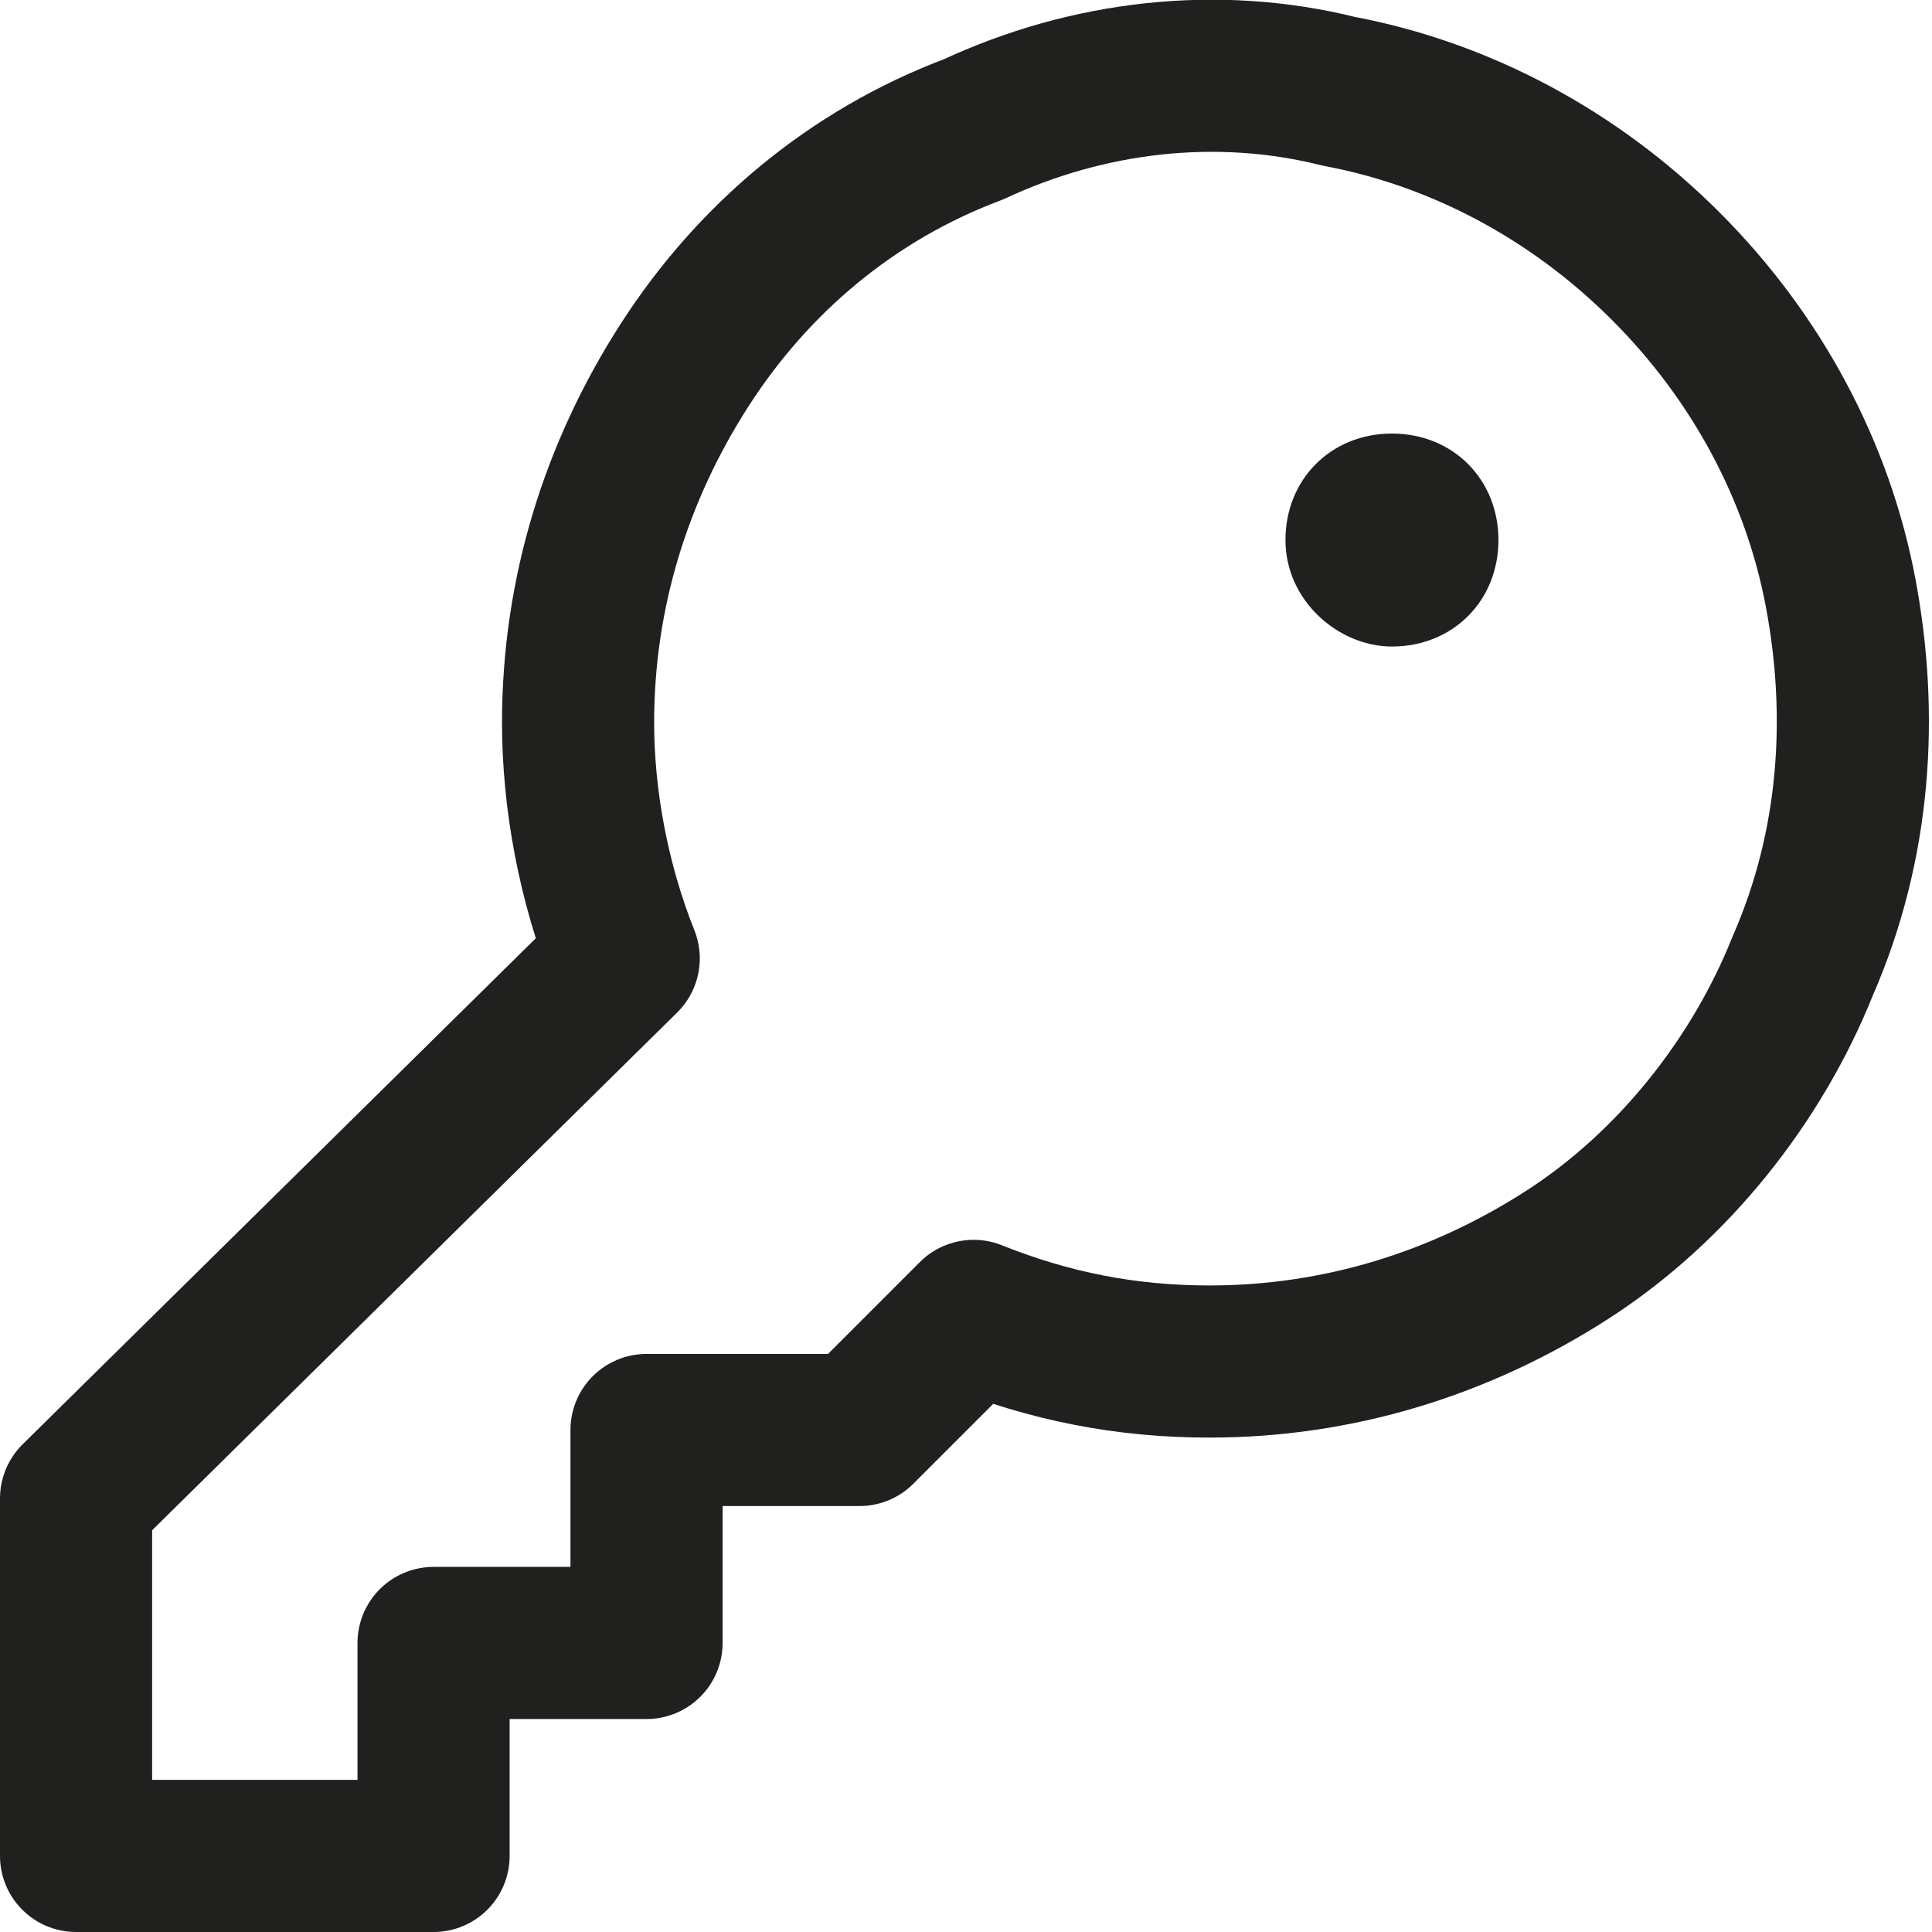 <?xml version="1.0" encoding="utf-8"?>
<!-- Generator: Adobe Illustrator 26.3.1, SVG Export Plug-In . SVG Version: 6.00 Build 0)  -->
<svg version="1.1" id="Layer_1" xmlns="http://www.w3.org/2000/svg" xmlns:xlink="http://www.w3.org/1999/xlink" x="0px" y="0px"
	 viewBox="0 0 25.4 25.4" style="enable-background:new 0 0 25.4 25.4;" xml:space="preserve">
<style type="text/css">
	.st0{fill:none;stroke:#20201F;stroke-width:2;stroke-linecap:round;stroke-linejoin:round;}
	.st1{fill:#20201F;}
</style>
<path class="st0" d="M8.2,12.6c-0.4-1-0.6-2.1-0.6-3.1c0-1.7,0.5-3.3,1.4-4.7s2.2-2.5,3.8-3.1C14.3,1,16,0.8,17.6,1.2
	c1.6,0.3,3.1,1.1,4.3,2.3s2,2.7,2.3,4.3c0.3,1.6,0.2,3.3-0.5,4.9c-0.6,1.5-1.7,2.9-3.1,3.8c-1.4,0.9-3,1.4-4.7,1.4
	c-1.1,0-2.1-0.2-3.1-0.6l-1.5,1.5H8.5v2.8H5.7v2.8H1v-4.7L8.2,12.6z"/>
<path class="st1" d="M18.3,8.5c0.8,0,1.4-0.6,1.4-1.4s-0.6-1.4-1.4-1.4c-0.8,0-1.4,0.6-1.4,1.4S17.6,8.5,18.3,8.5z"/>
</svg>
